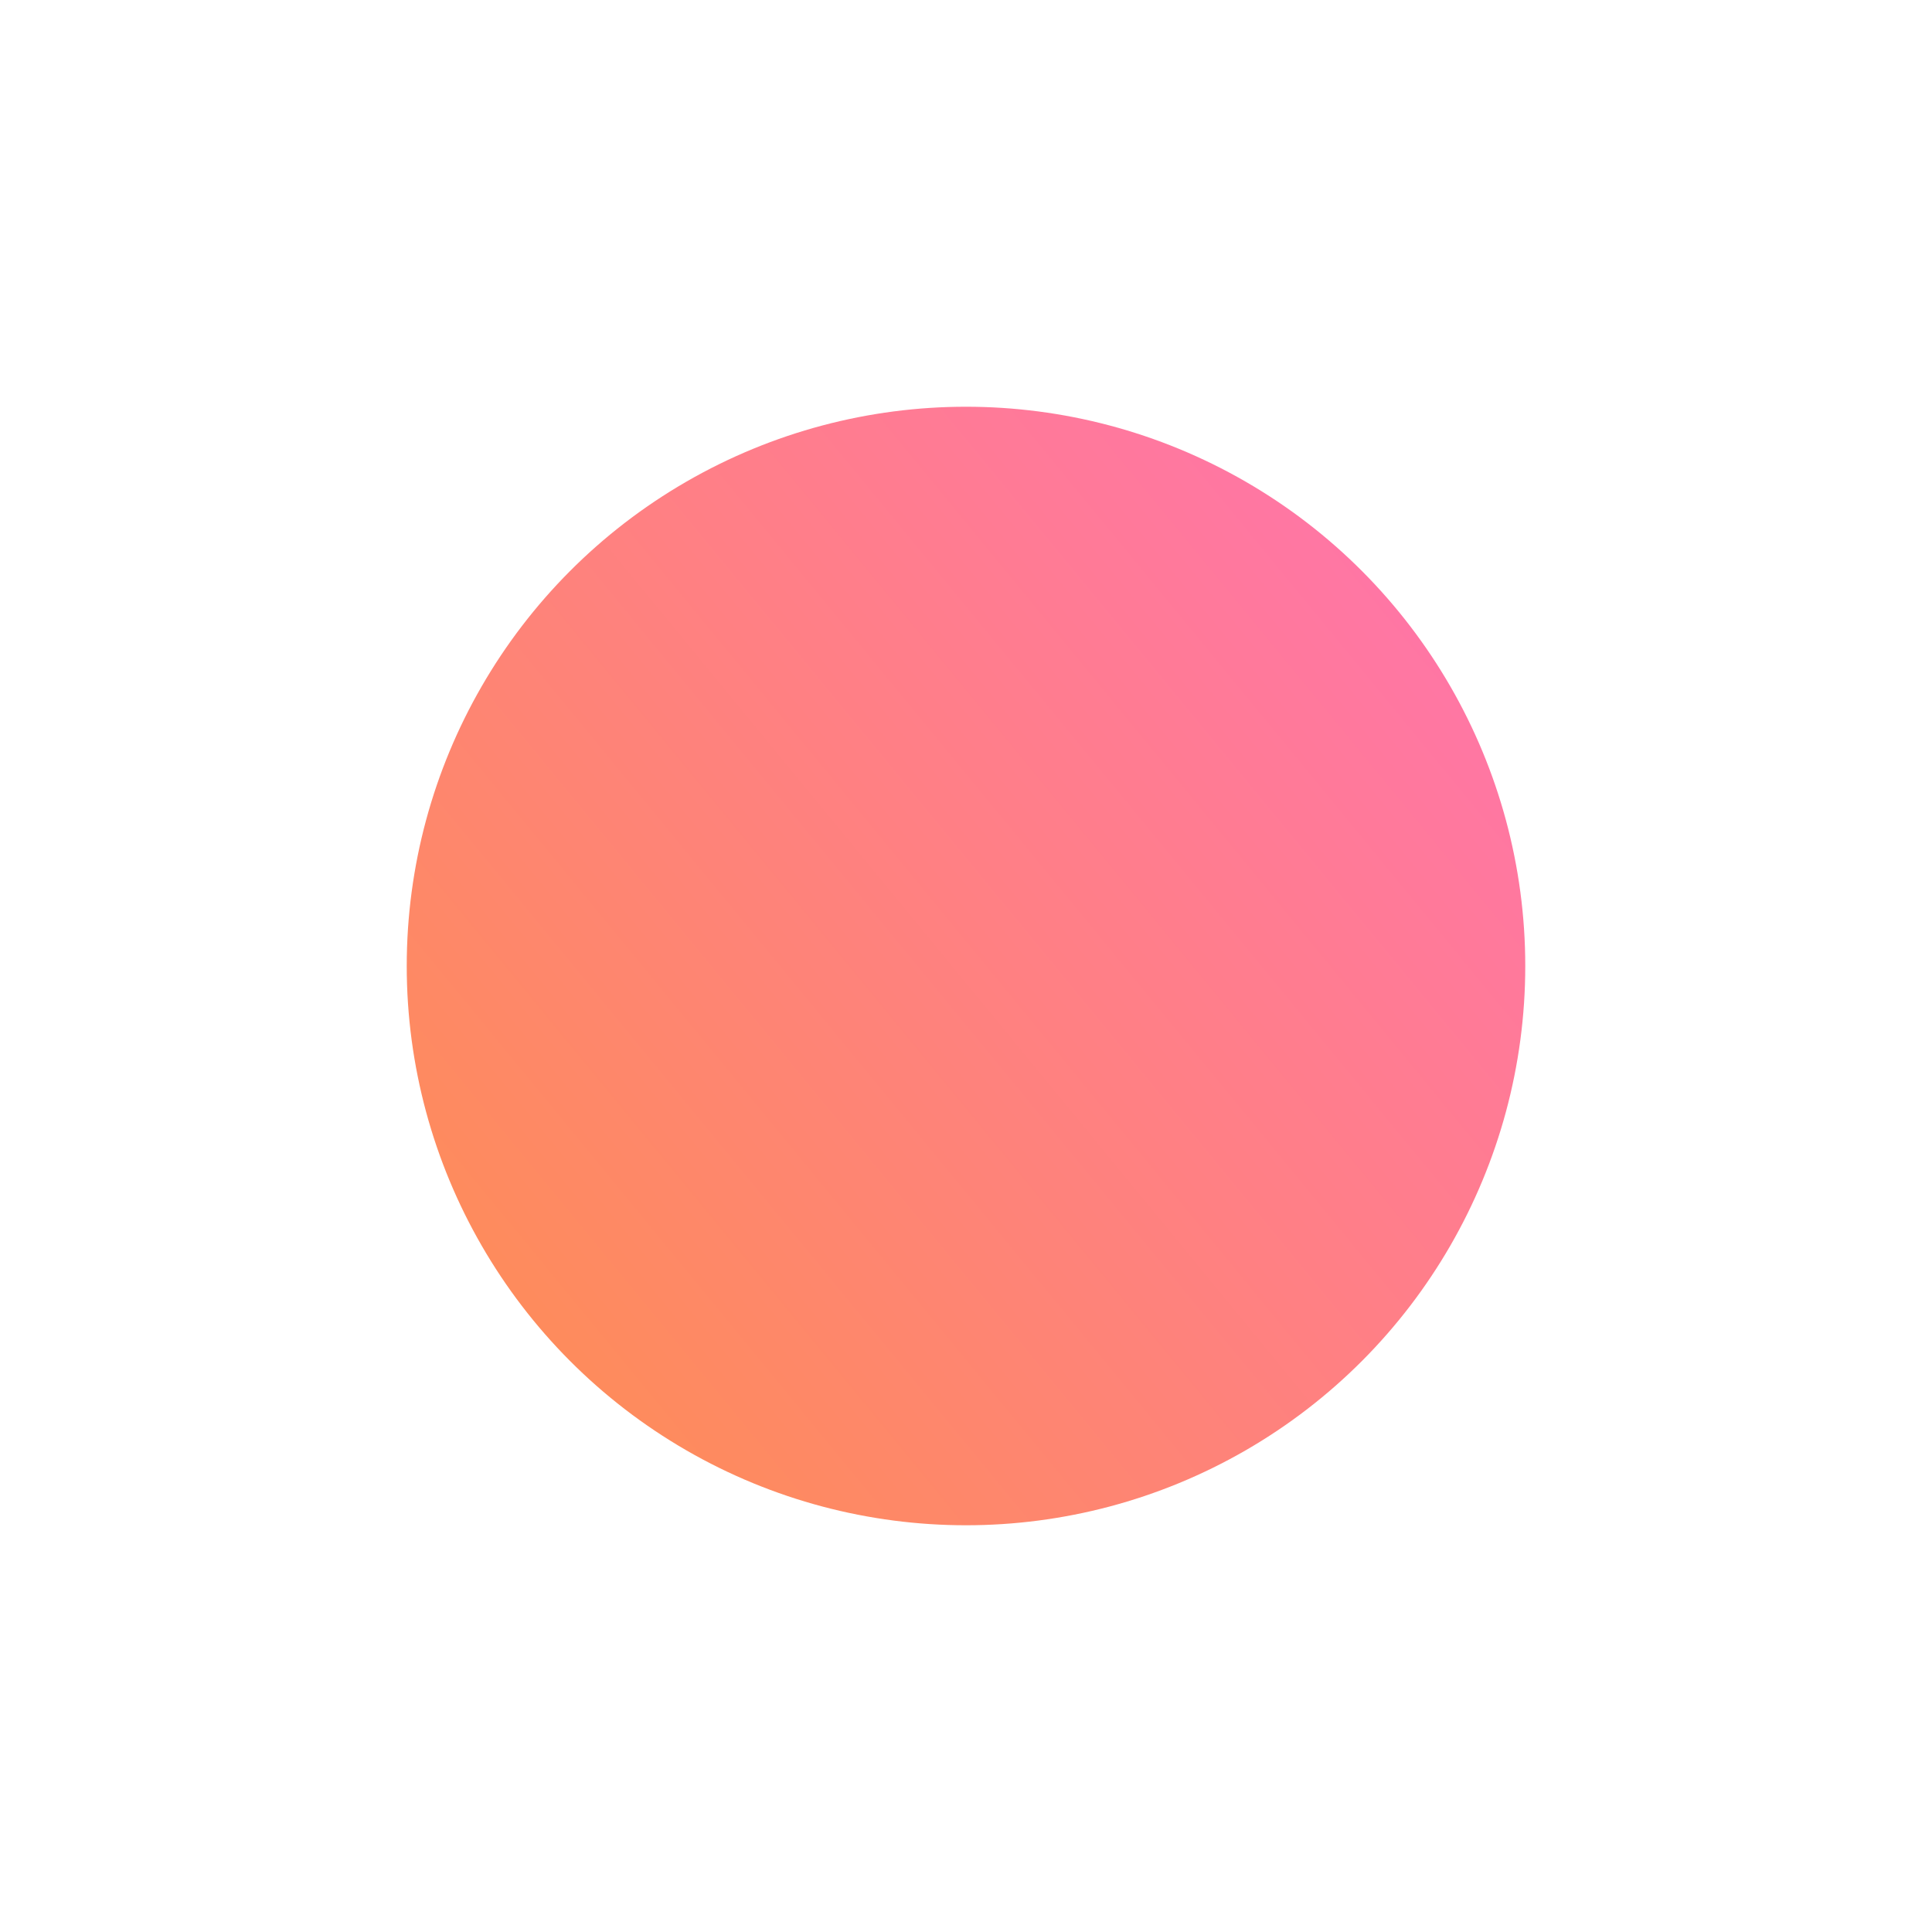 <svg width="950" height="950" viewBox="0 0 950 950" fill="none" xmlns="http://www.w3.org/2000/svg">
<g filter="url(#filter0_f_334_757)">
<circle cx="475" cy="475" r="275" fill="url(#paint0_linear_334_757)"/>
</g>
<defs>
<filter id="filter0_f_334_757" x="0" y="0" width="950" height="950" filterUnits="userSpaceOnUse" color-interpolation-filters="sRGB">
<feFlood flood-opacity="0" result="BackgroundImageFix"/>
<feBlend mode="normal" in="SourceGraphic" in2="BackgroundImageFix" result="shape"/>
<feGaussianBlur stdDeviation="100" result="effect1_foregroundBlur_334_757"/>
</filter>
<linearGradient id="paint0_linear_334_757" x1="697.661" y1="301.688" x2="253.491" y2="666.515" gradientUnits="userSpaceOnUse">
<stop stop-color="#FF76A5"/>
<stop offset="1" stop-color="#FE8C5A"/>
</linearGradient>
</defs>
</svg>
